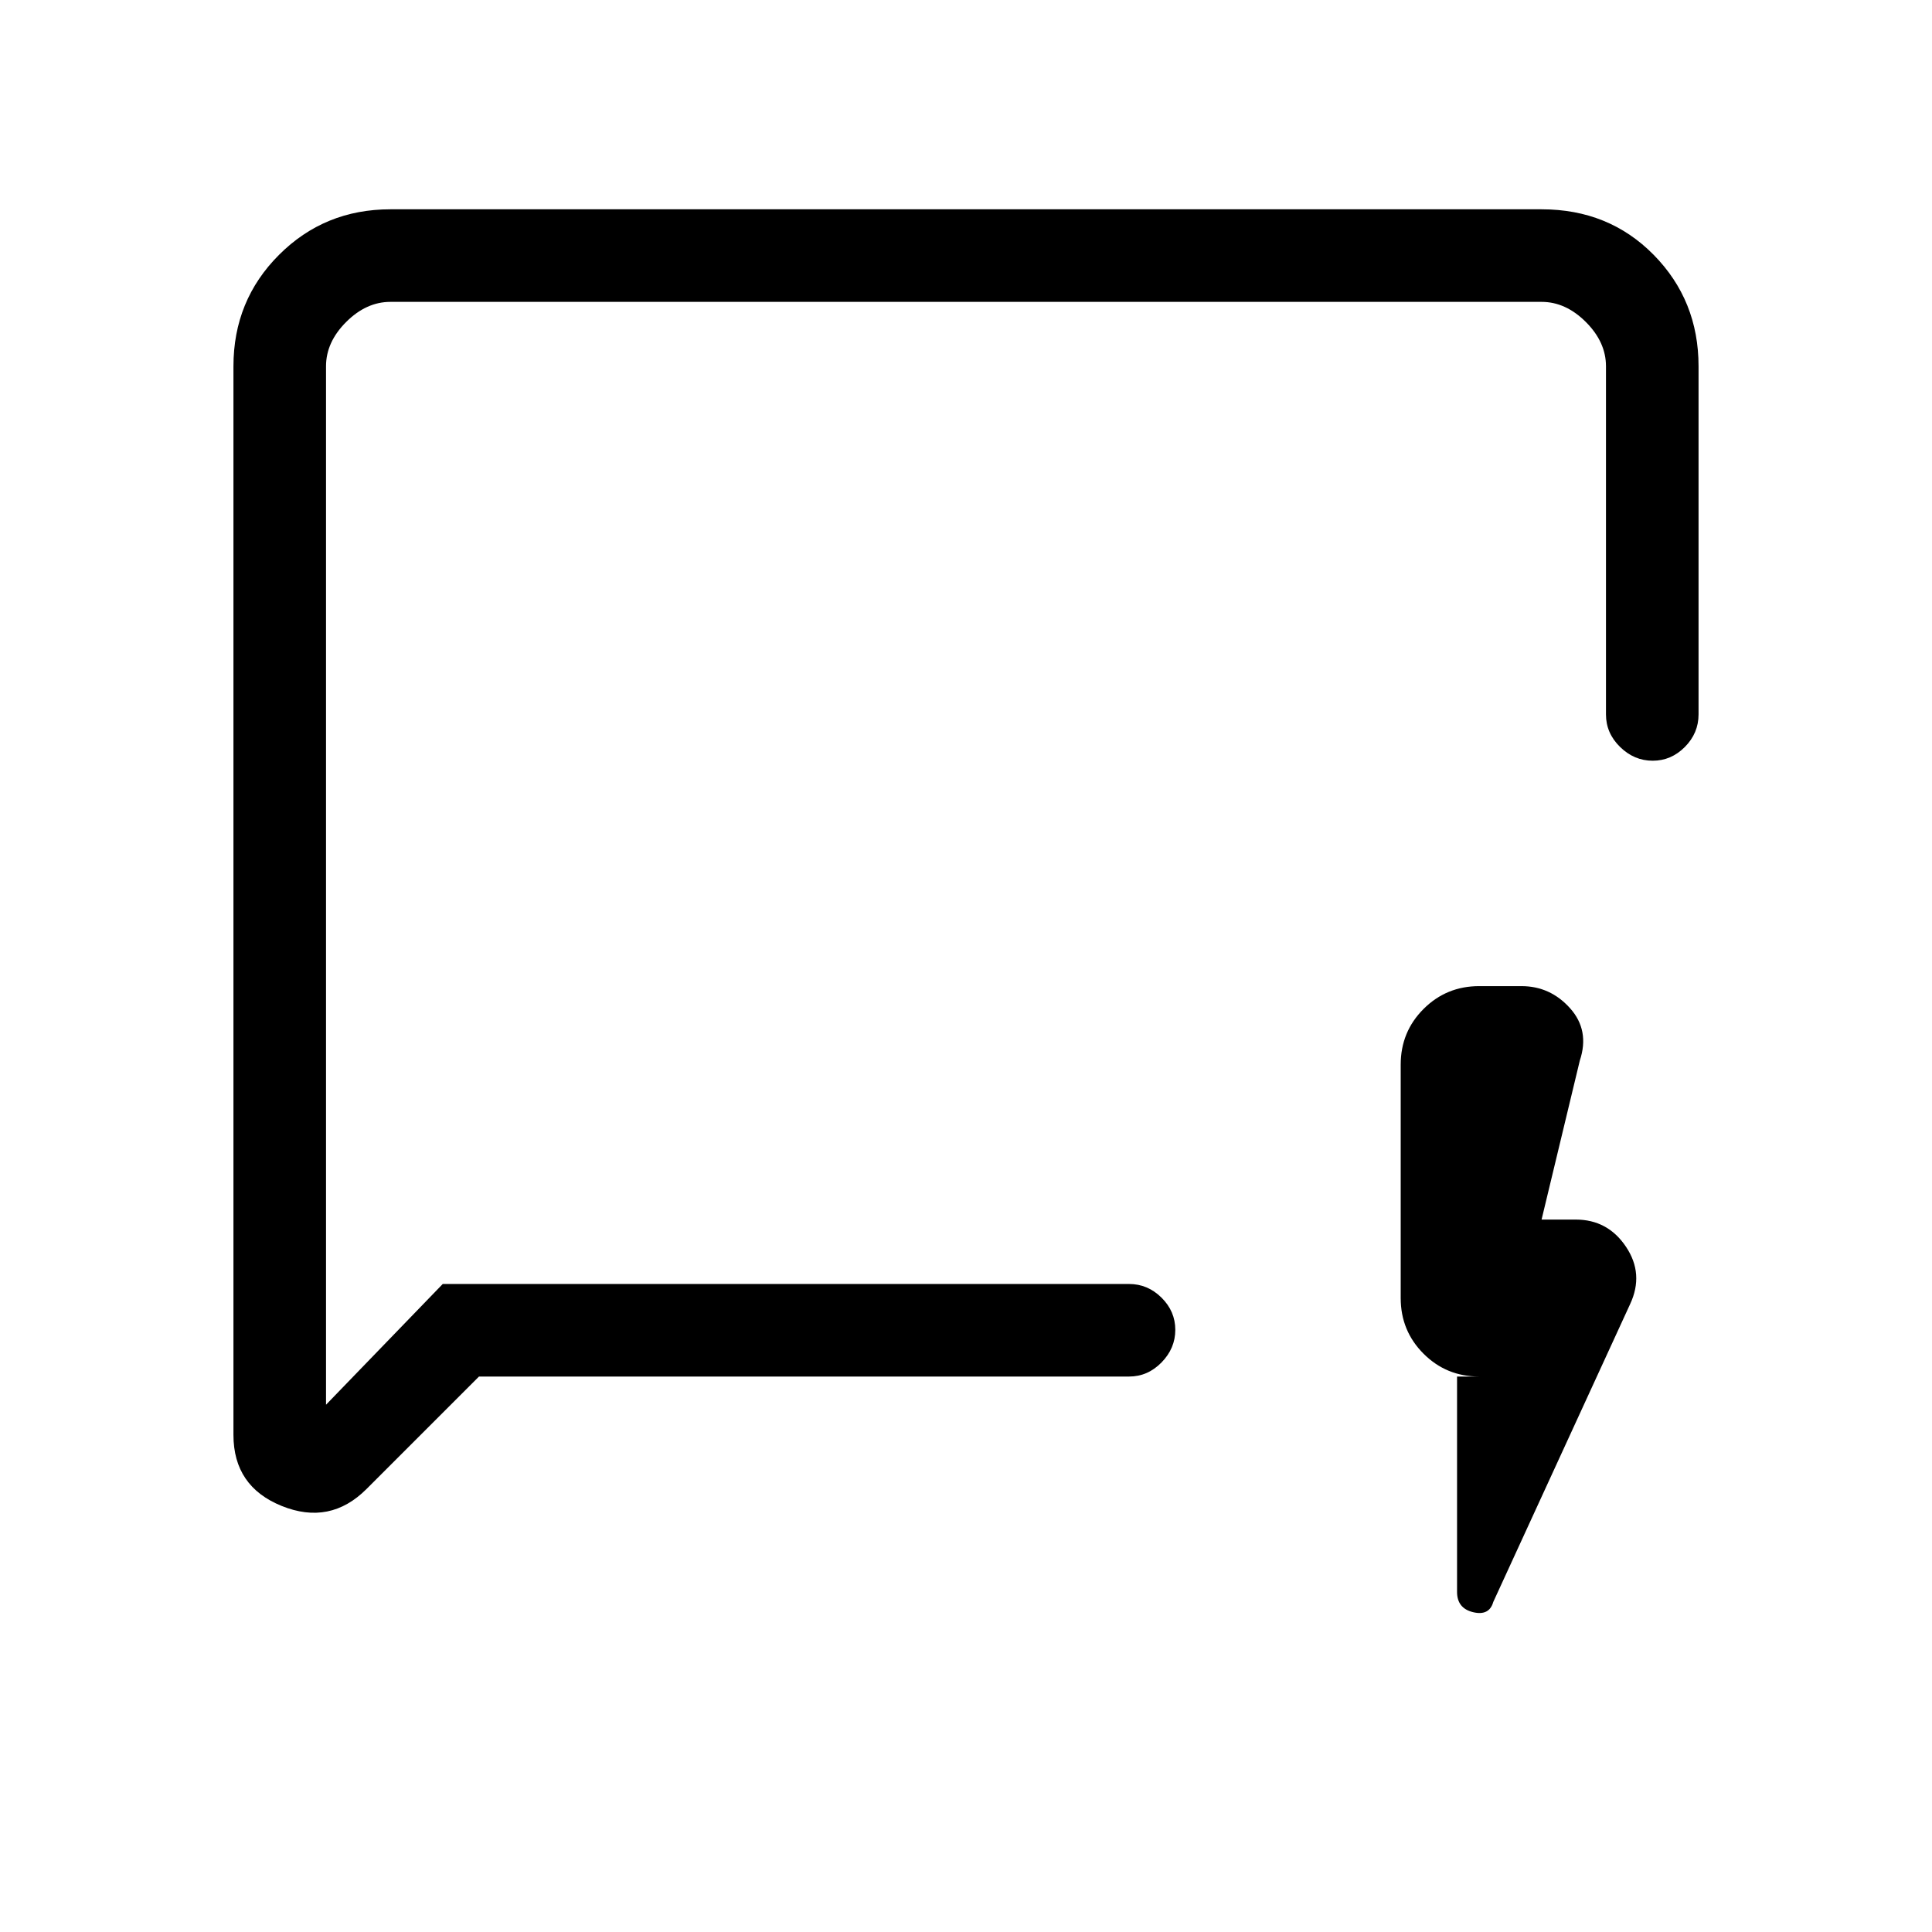 <svg xmlns="http://www.w3.org/2000/svg" height="20" viewBox="0 -960 960 960" width="20"><path d="m238-276-55.88 55.88Q164-202 140-211.69q-24-9.69-24-35.31v-531q0-32.72 22.64-55.36Q161.27-856 194-856h572q33.42 0 55.71 22.64T844-778v173q0 9.3-6.79 16.15-6.79 6.85-16 6.85T805-588.85q-7-6.85-7-16.15v-173q0-12-10-22t-22-10H194q-12 0-22 10t-10 22v516l58-60h341q9.3 0 16.15 6.79 6.85 6.79 6.85 16T577.15-283q-6.85 7-16.15 7H238Zm486 0h11q-16.3 0-27.65-11.35Q696-298.7 696-315v-116q0-16.3 11.35-27.65Q718.7-470 735-470h21q14.33 0 24.17 11 9.83 11 4.83 26l-19 79h17q15.89 0 24.94 13.5Q817-327 810-312l-68 148q-2 7-10 5.09-8-1.91-8-10.09v-107Zm-562-46v72-560 488Z"/></svg>